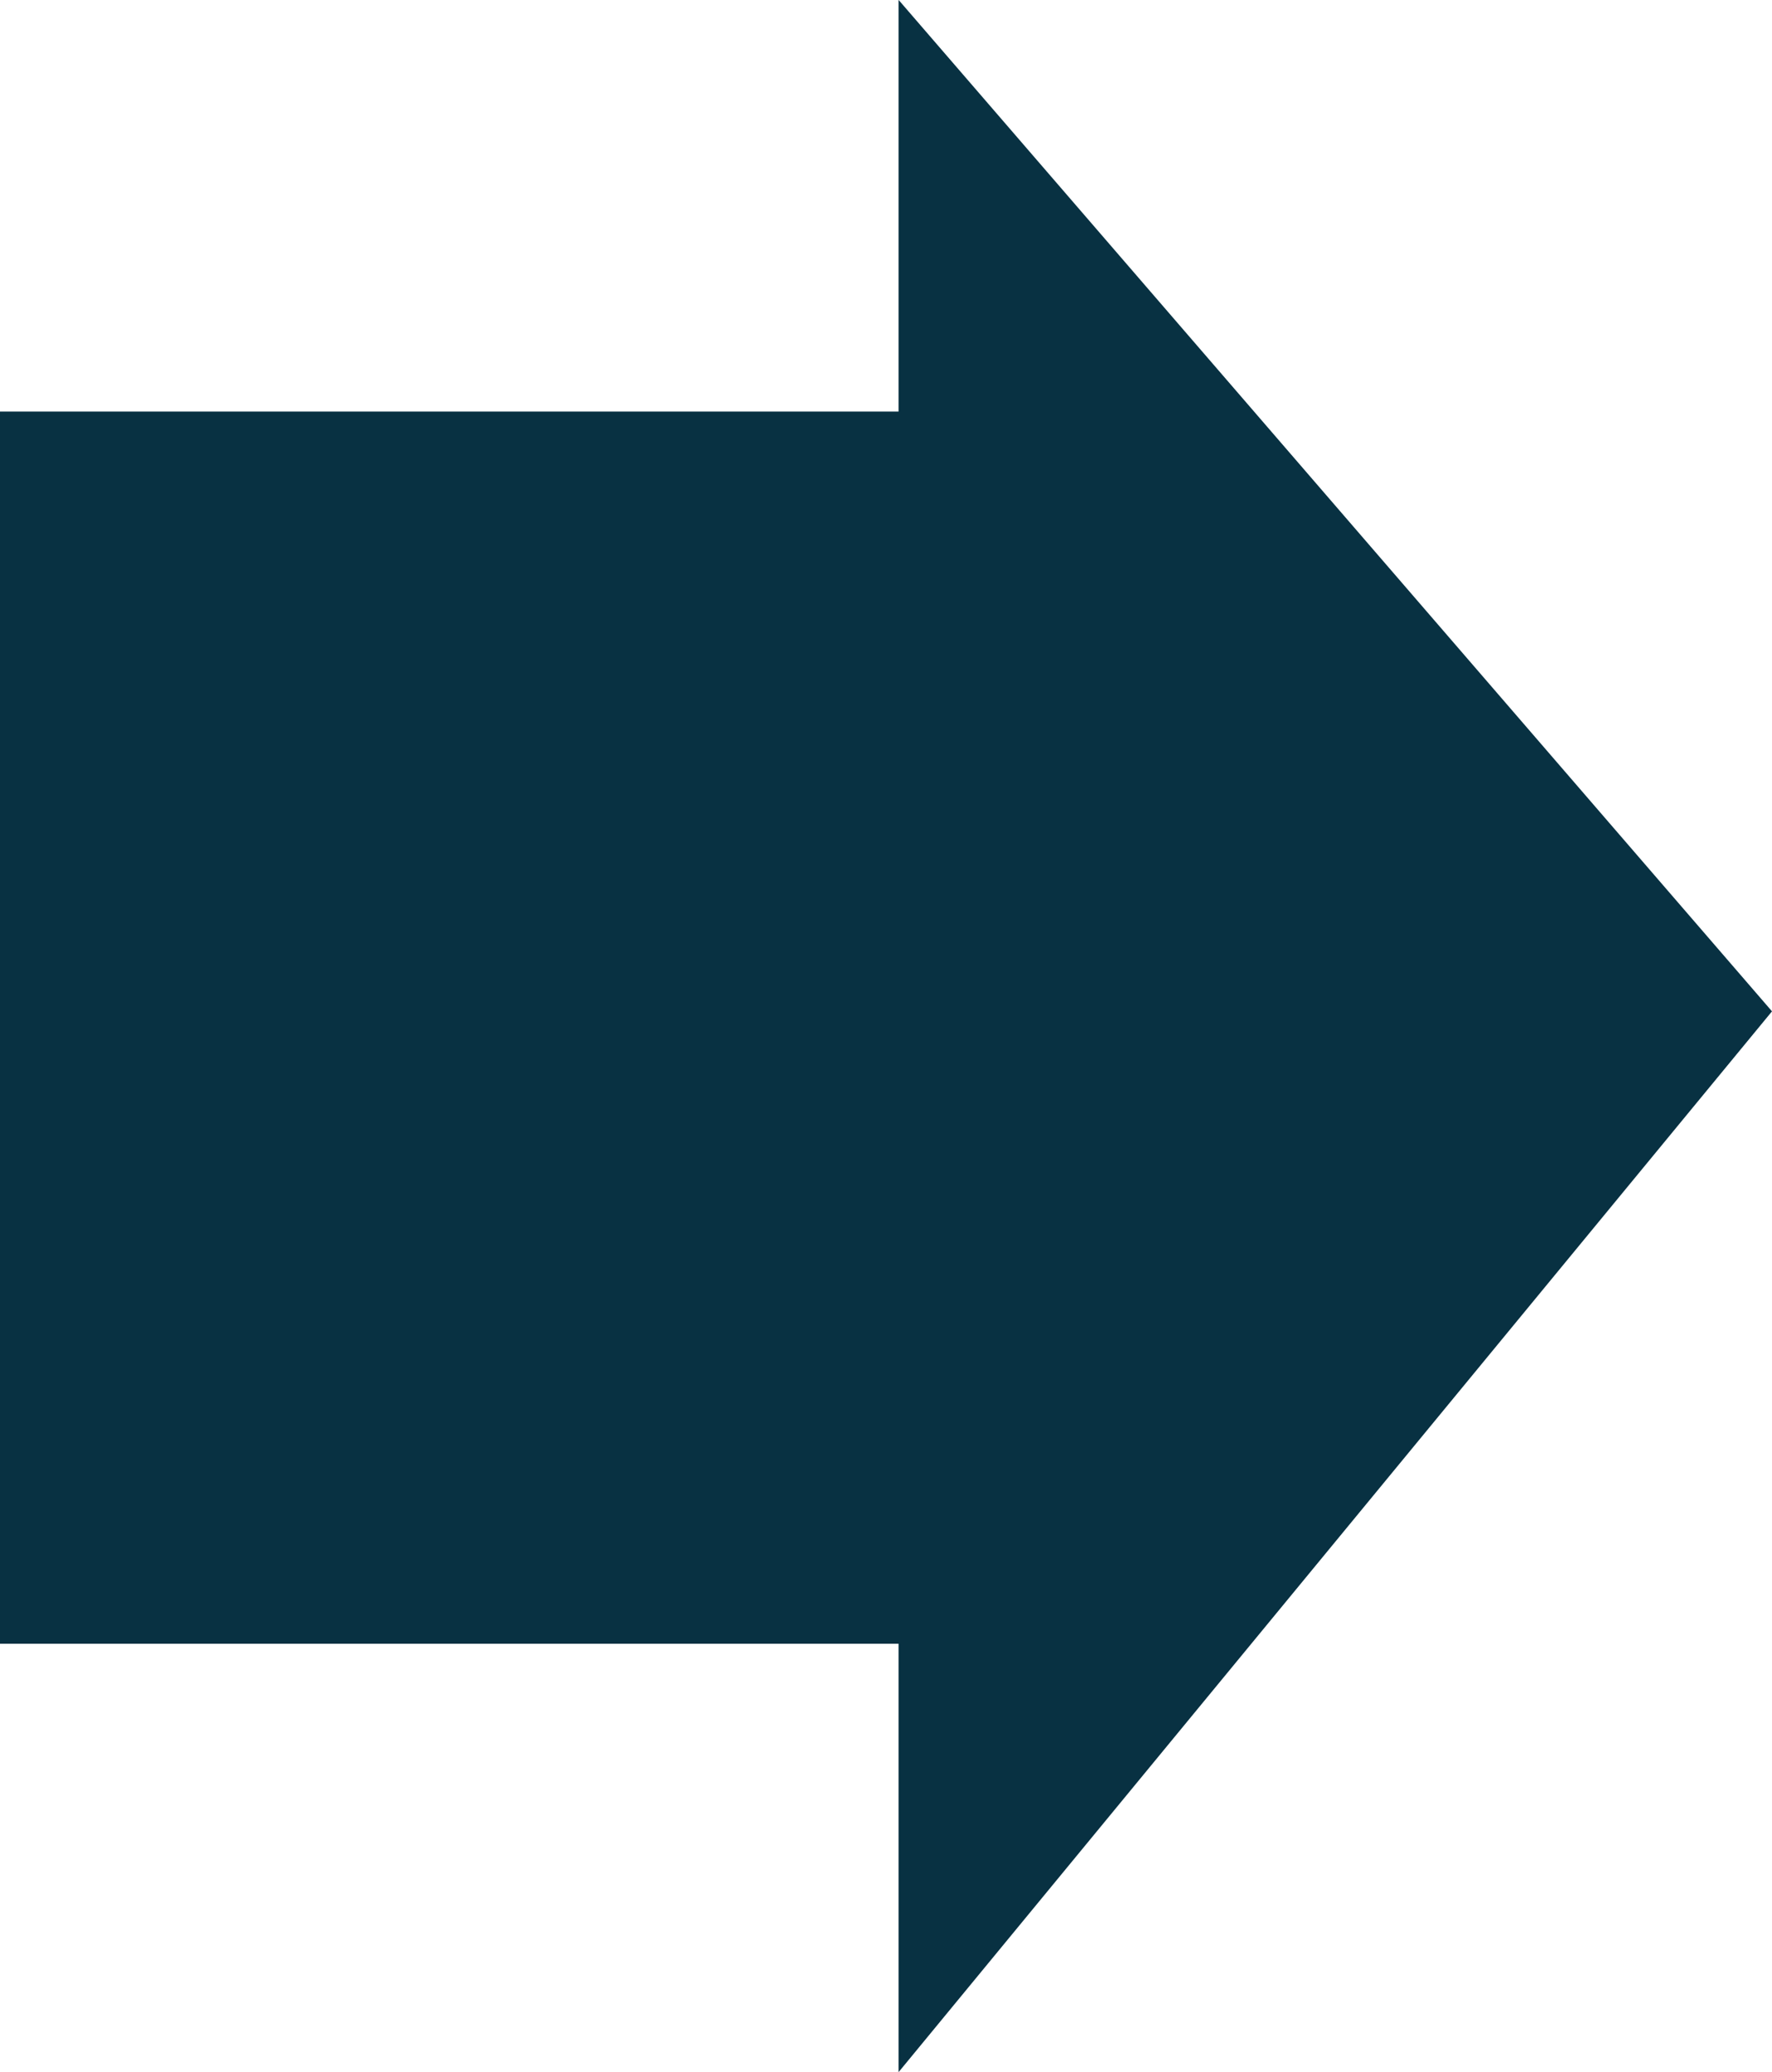<svg xmlns="http://www.w3.org/2000/svg" width="57.105" height="66.754" viewBox="0 0 57.105 66.754">
  <path id="Trazado_774559" data-name="Trazado 774559" d="M-7964.41-6533.363h28.957v13.8l28.148-34.172-28.148-32.582v13.262h-28.957Z" transform="translate(7964.41 6586.313)" fill="#083142"/>
</svg>
